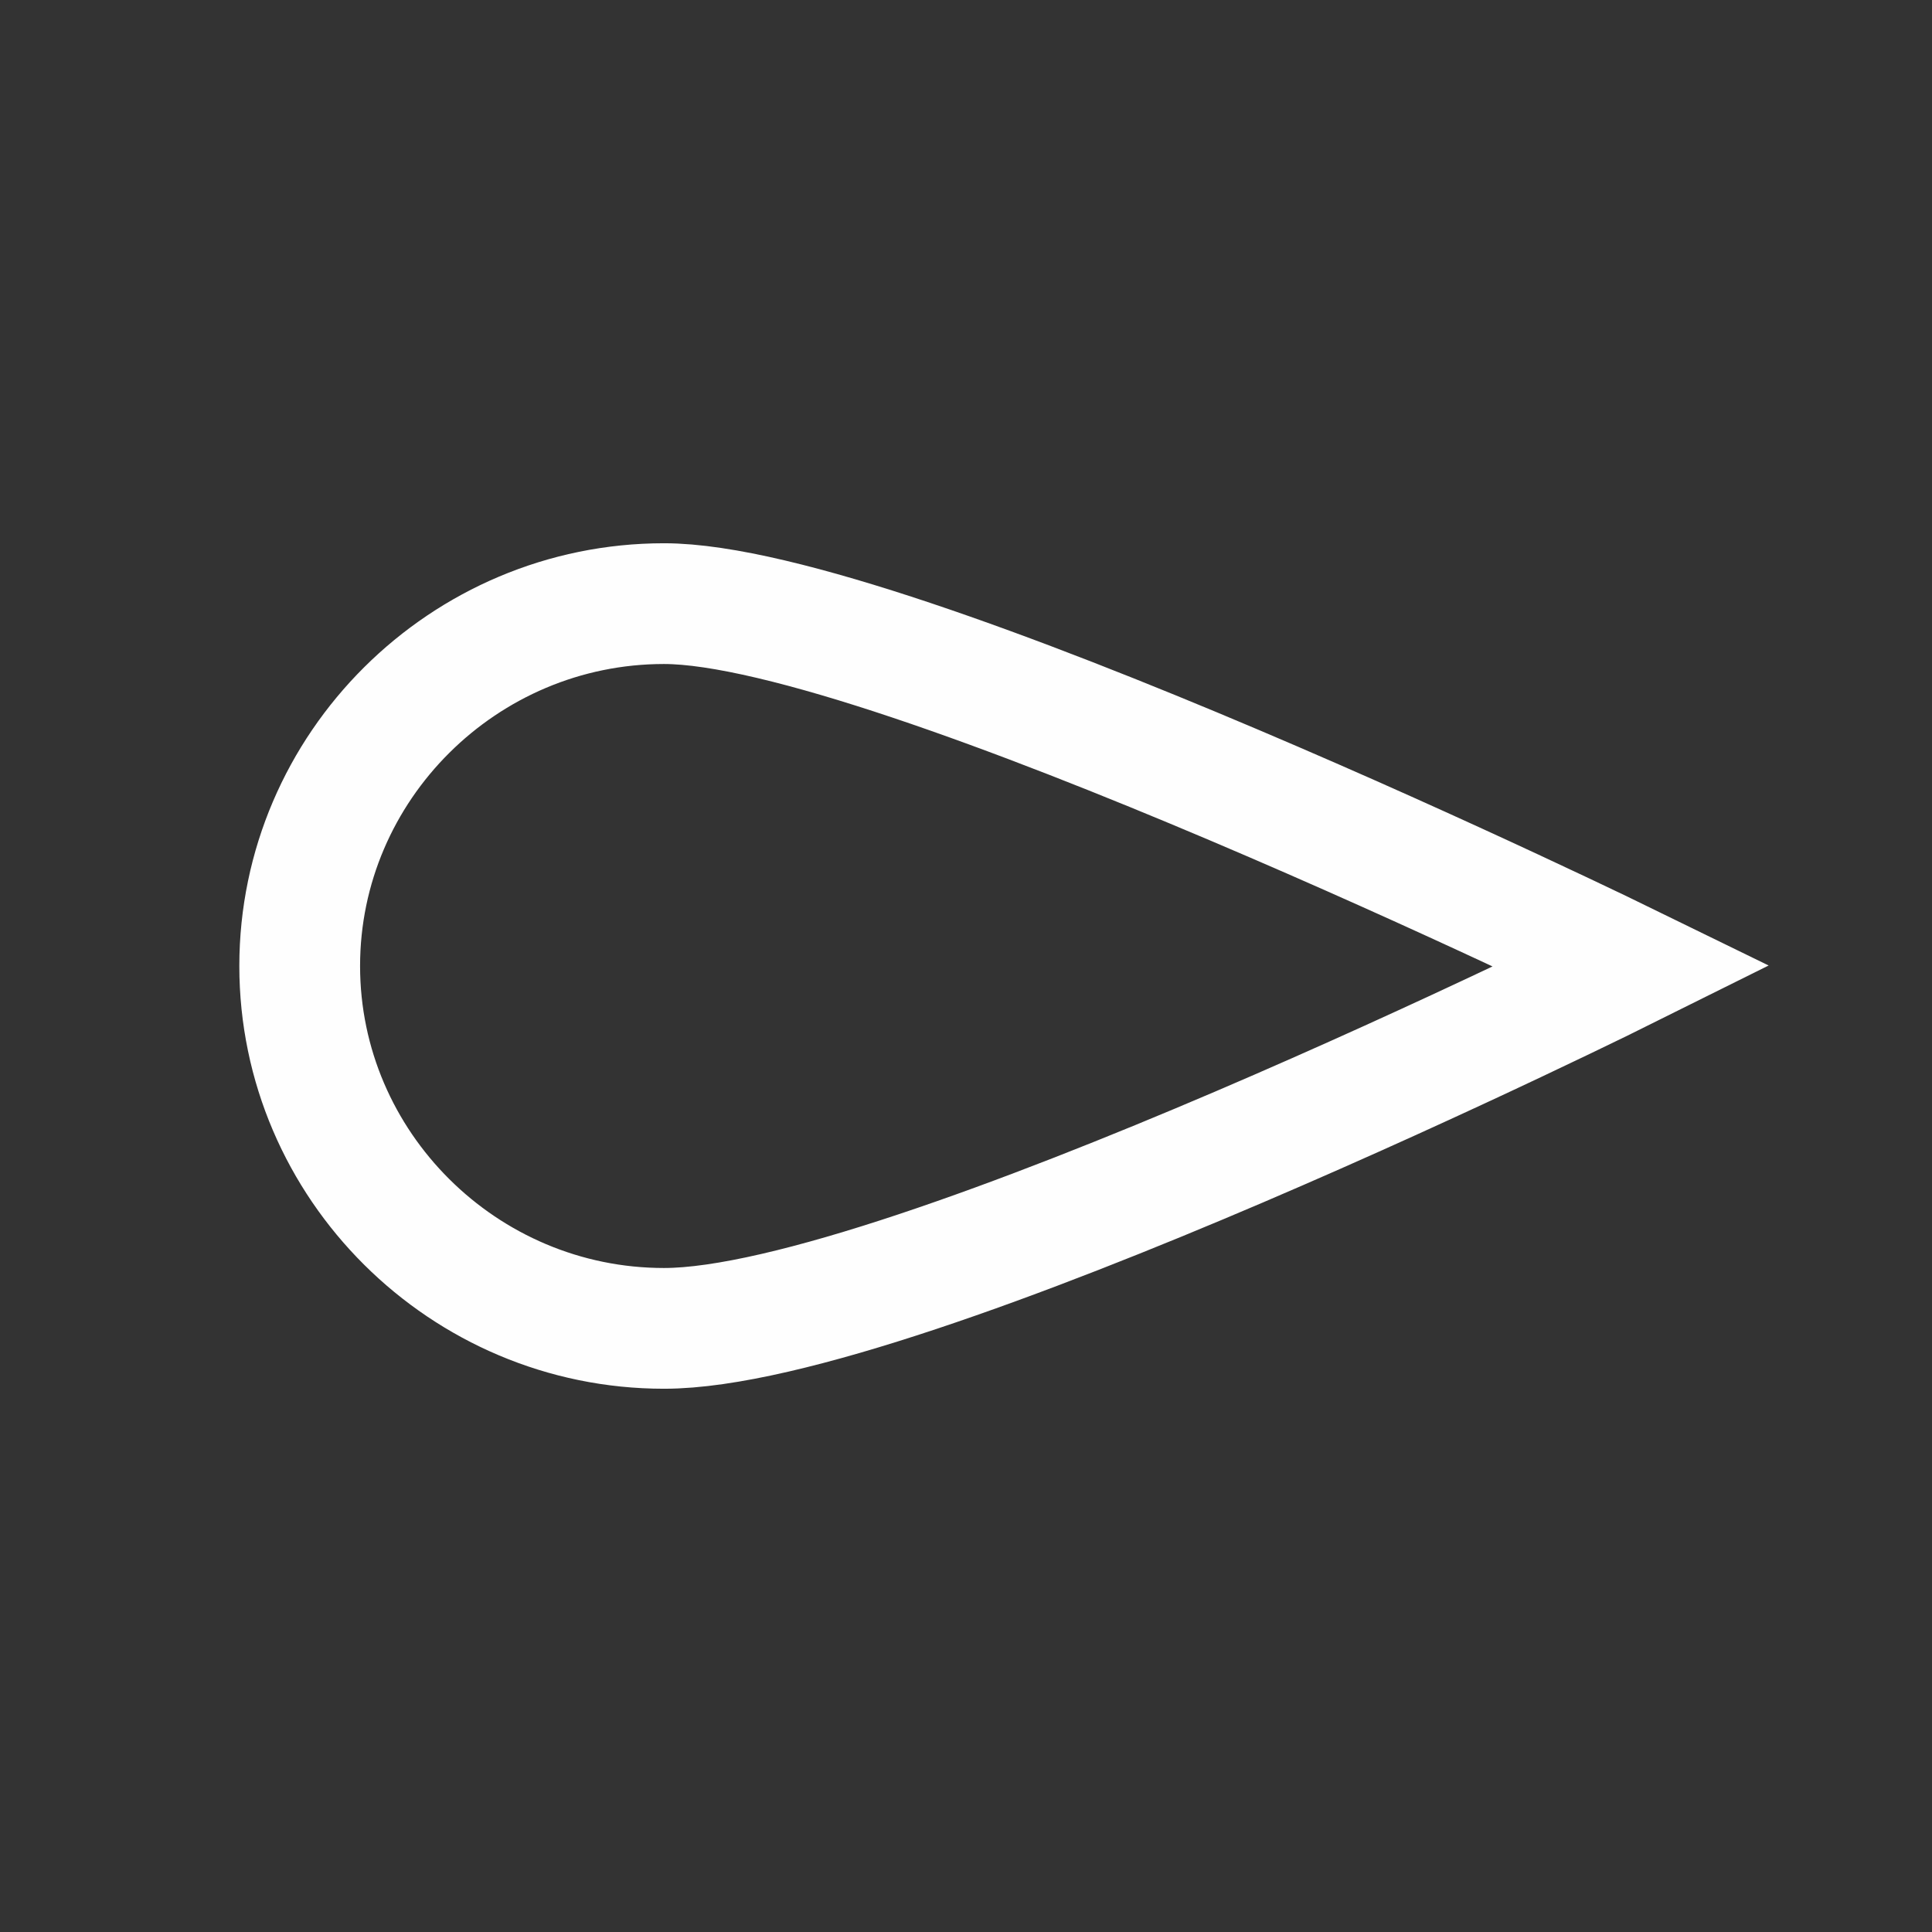 <svg width="16" height="16" viewBox="0 0 16 16" fill="none" xmlns="http://www.w3.org/2000/svg">
<rect x="0" y="0" width="16" height="16" fill="#333333" stroke="none"/>
<path d="M13.518 8C13.518 8 7.385 4.999 5.499 4.999C3.84 4.999 2.482 6.349 2.482 8C2.482 9.651 3.84 11.001 5.499 11.001C7.498 11.001 13.518 8 13.518 8V8Z" stroke="#FEFEFE"/>
</svg>
